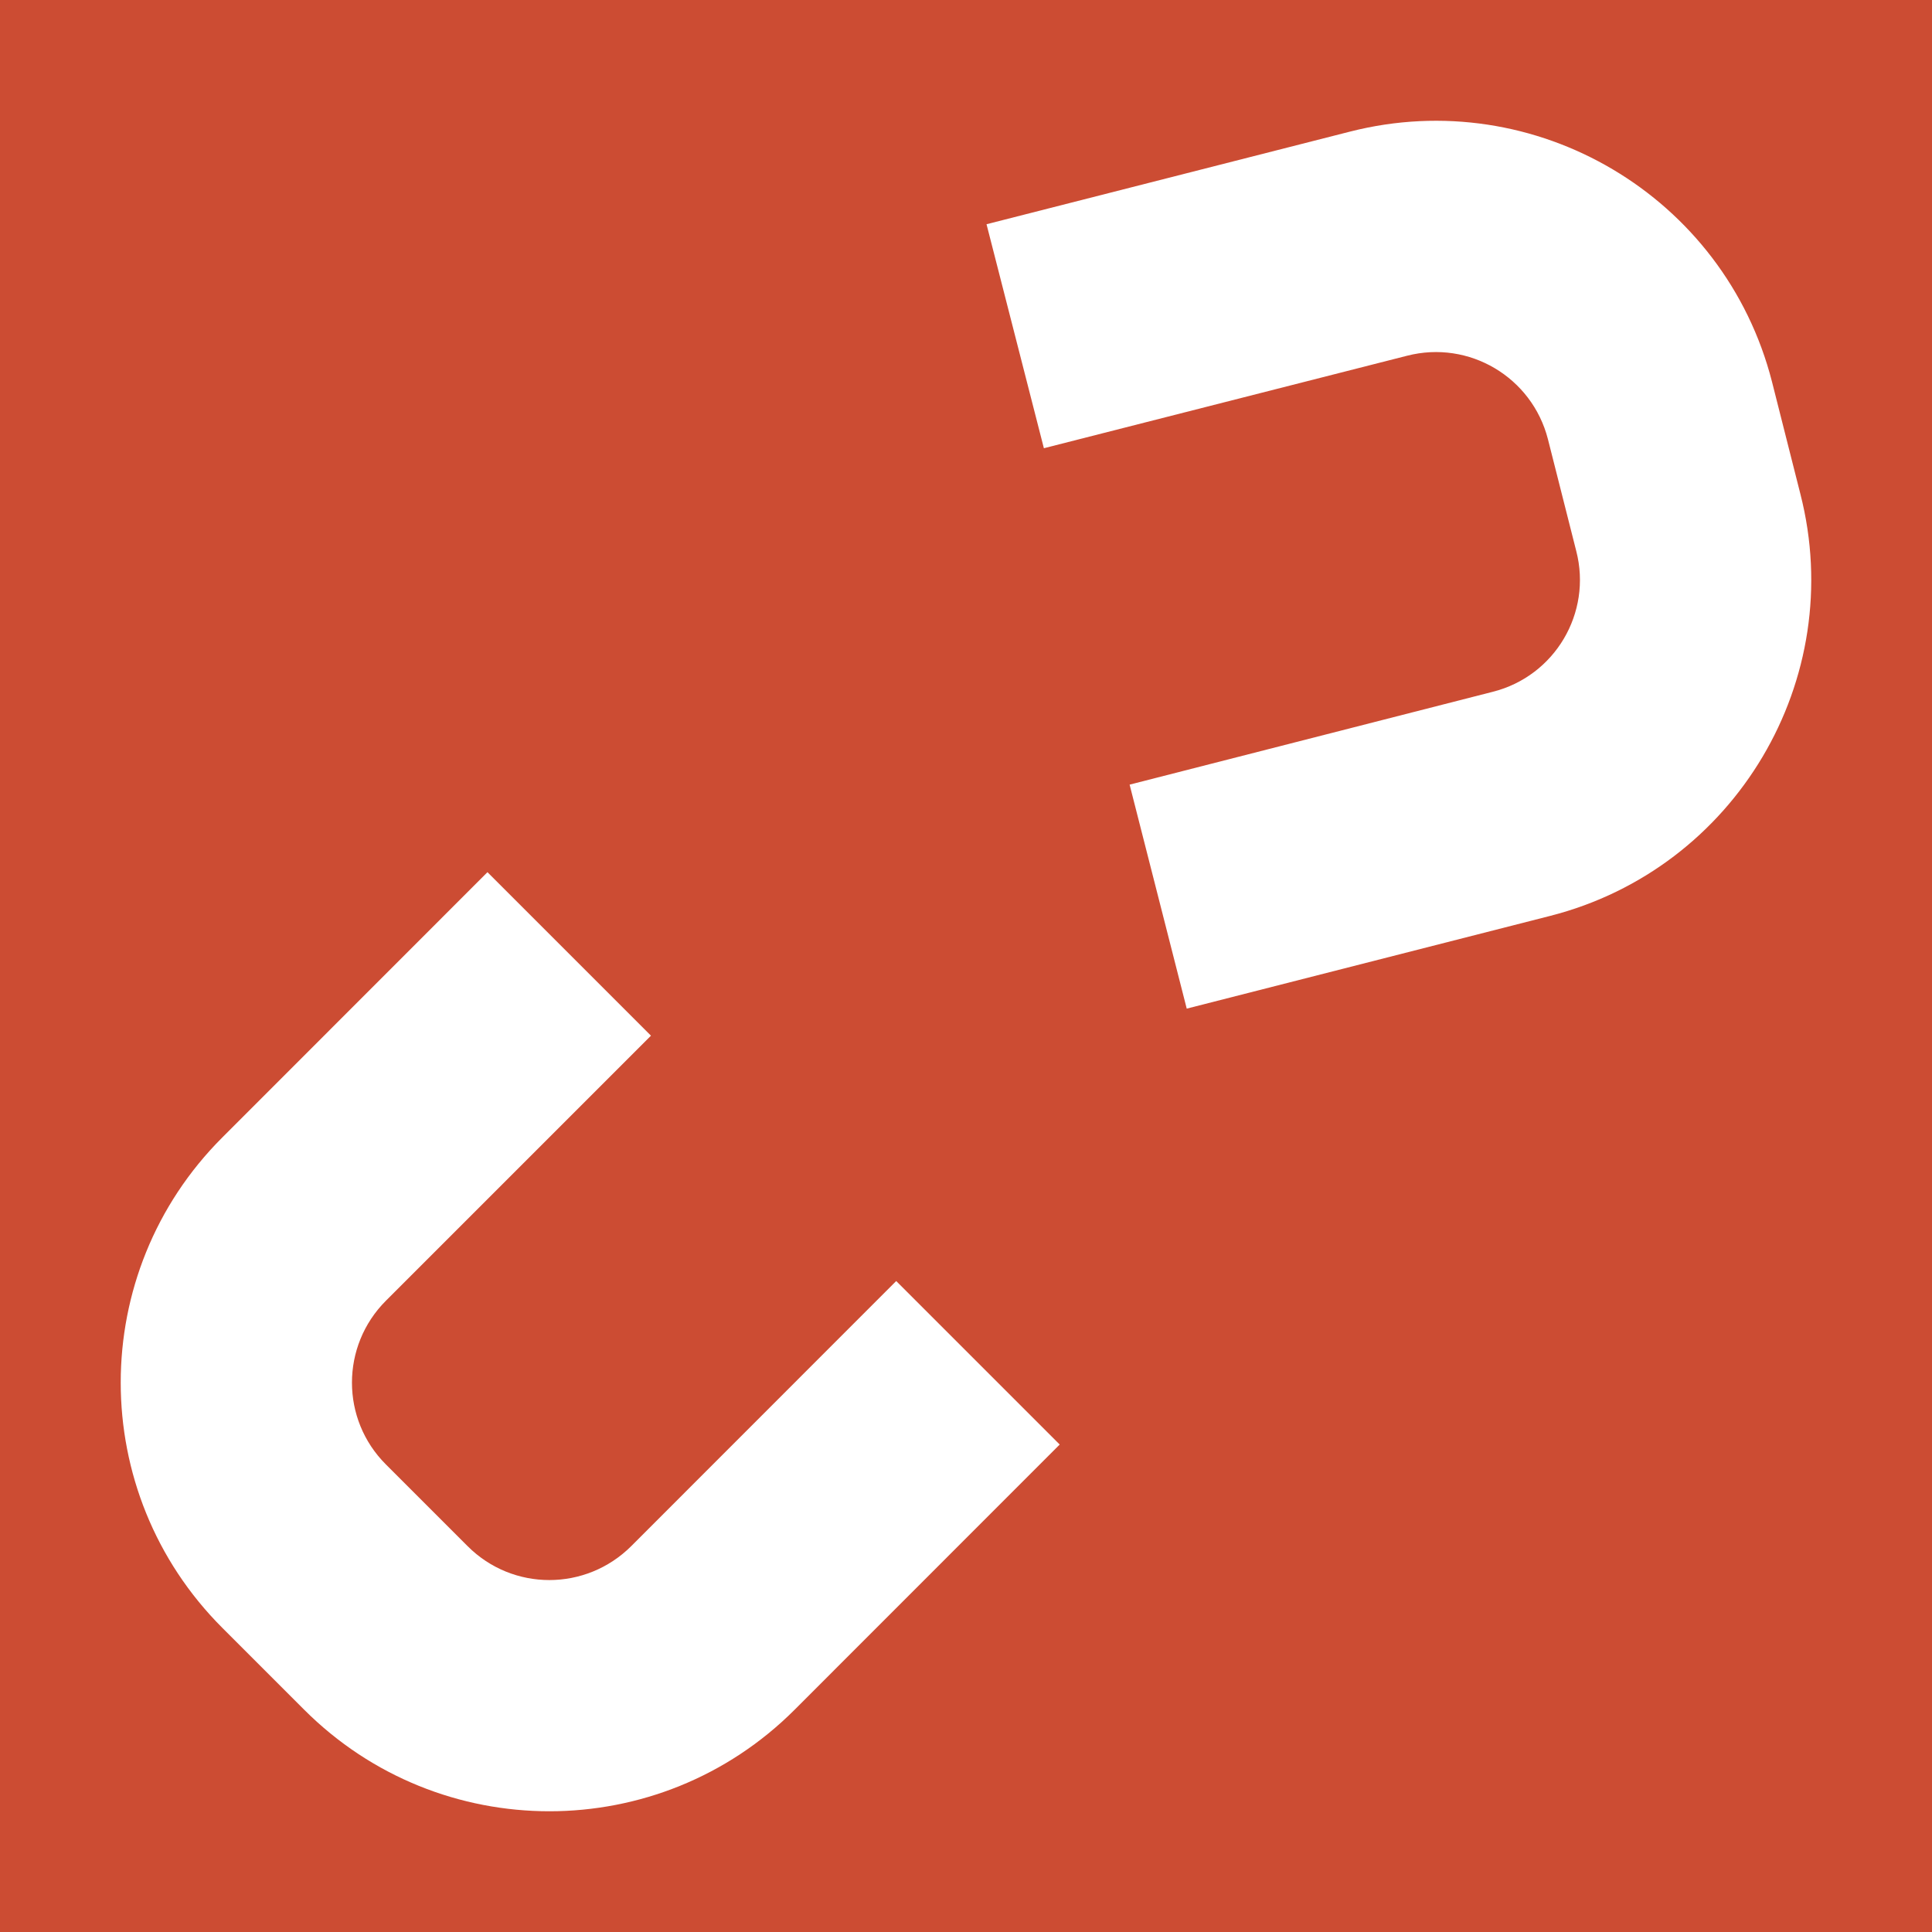 <?xml version="1.0" encoding="UTF-8" standalone="no"?>
<!DOCTYPE svg PUBLIC "-//W3C//DTD SVG 1.1//EN" "http://www.w3.org/Graphics/SVG/1.1/DTD/svg11.dtd">
<svg width="16px" height="16px" version="1.1" xmlns="http://www.w3.org/2000/svg" xmlns:xlink="http://www.w3.org/1999/xlink" xml:space="preserve" style="fill-rule:evenodd;clip-rule:evenodd;stroke-linejoin:round;stroke-miterlimit:1.414;">
    <g id="status">
        <path d="M0,0l16,0l0,16l-16,0l0,-16" style="fill:#cc4c33;fill-rule:nonzero;"/>
        <path d="M5.228,12.804c-0.376,0.375 -0.981,0.375 -1.355,0.001l-0.677,-0.677c-0.375,-0.374 -0.375,-0.981 0,-1.356l2.195,-2.195l-1.354,-1.354l-2.195,2.196c-1.123,1.121 -1.123,2.941 0,4.063l0.677,0.677c1.122,1.122 2.941,1.121 4.062,0l2.195,-2.196l-1.354,-1.354l-2.194,2.195Zm9.682,-8.713l-0.235,-0.929c-0.393,-1.537 -1.959,-2.464 -3.495,-2.072l-3.01,0.767l0.475,1.855l3.008,-0.766c0.514,-0.132 1.034,0.178 1.166,0.69l0.235,0.928c0.132,0.512 -0.177,1.035 -0.691,1.165l-3.008,0.769l0.473,1.855l3.01,-0.768c1.535,-0.392 2.465,-1.958 2.072,-3.494Z" style="fill:#fff;"/>
    </g>
</svg>
